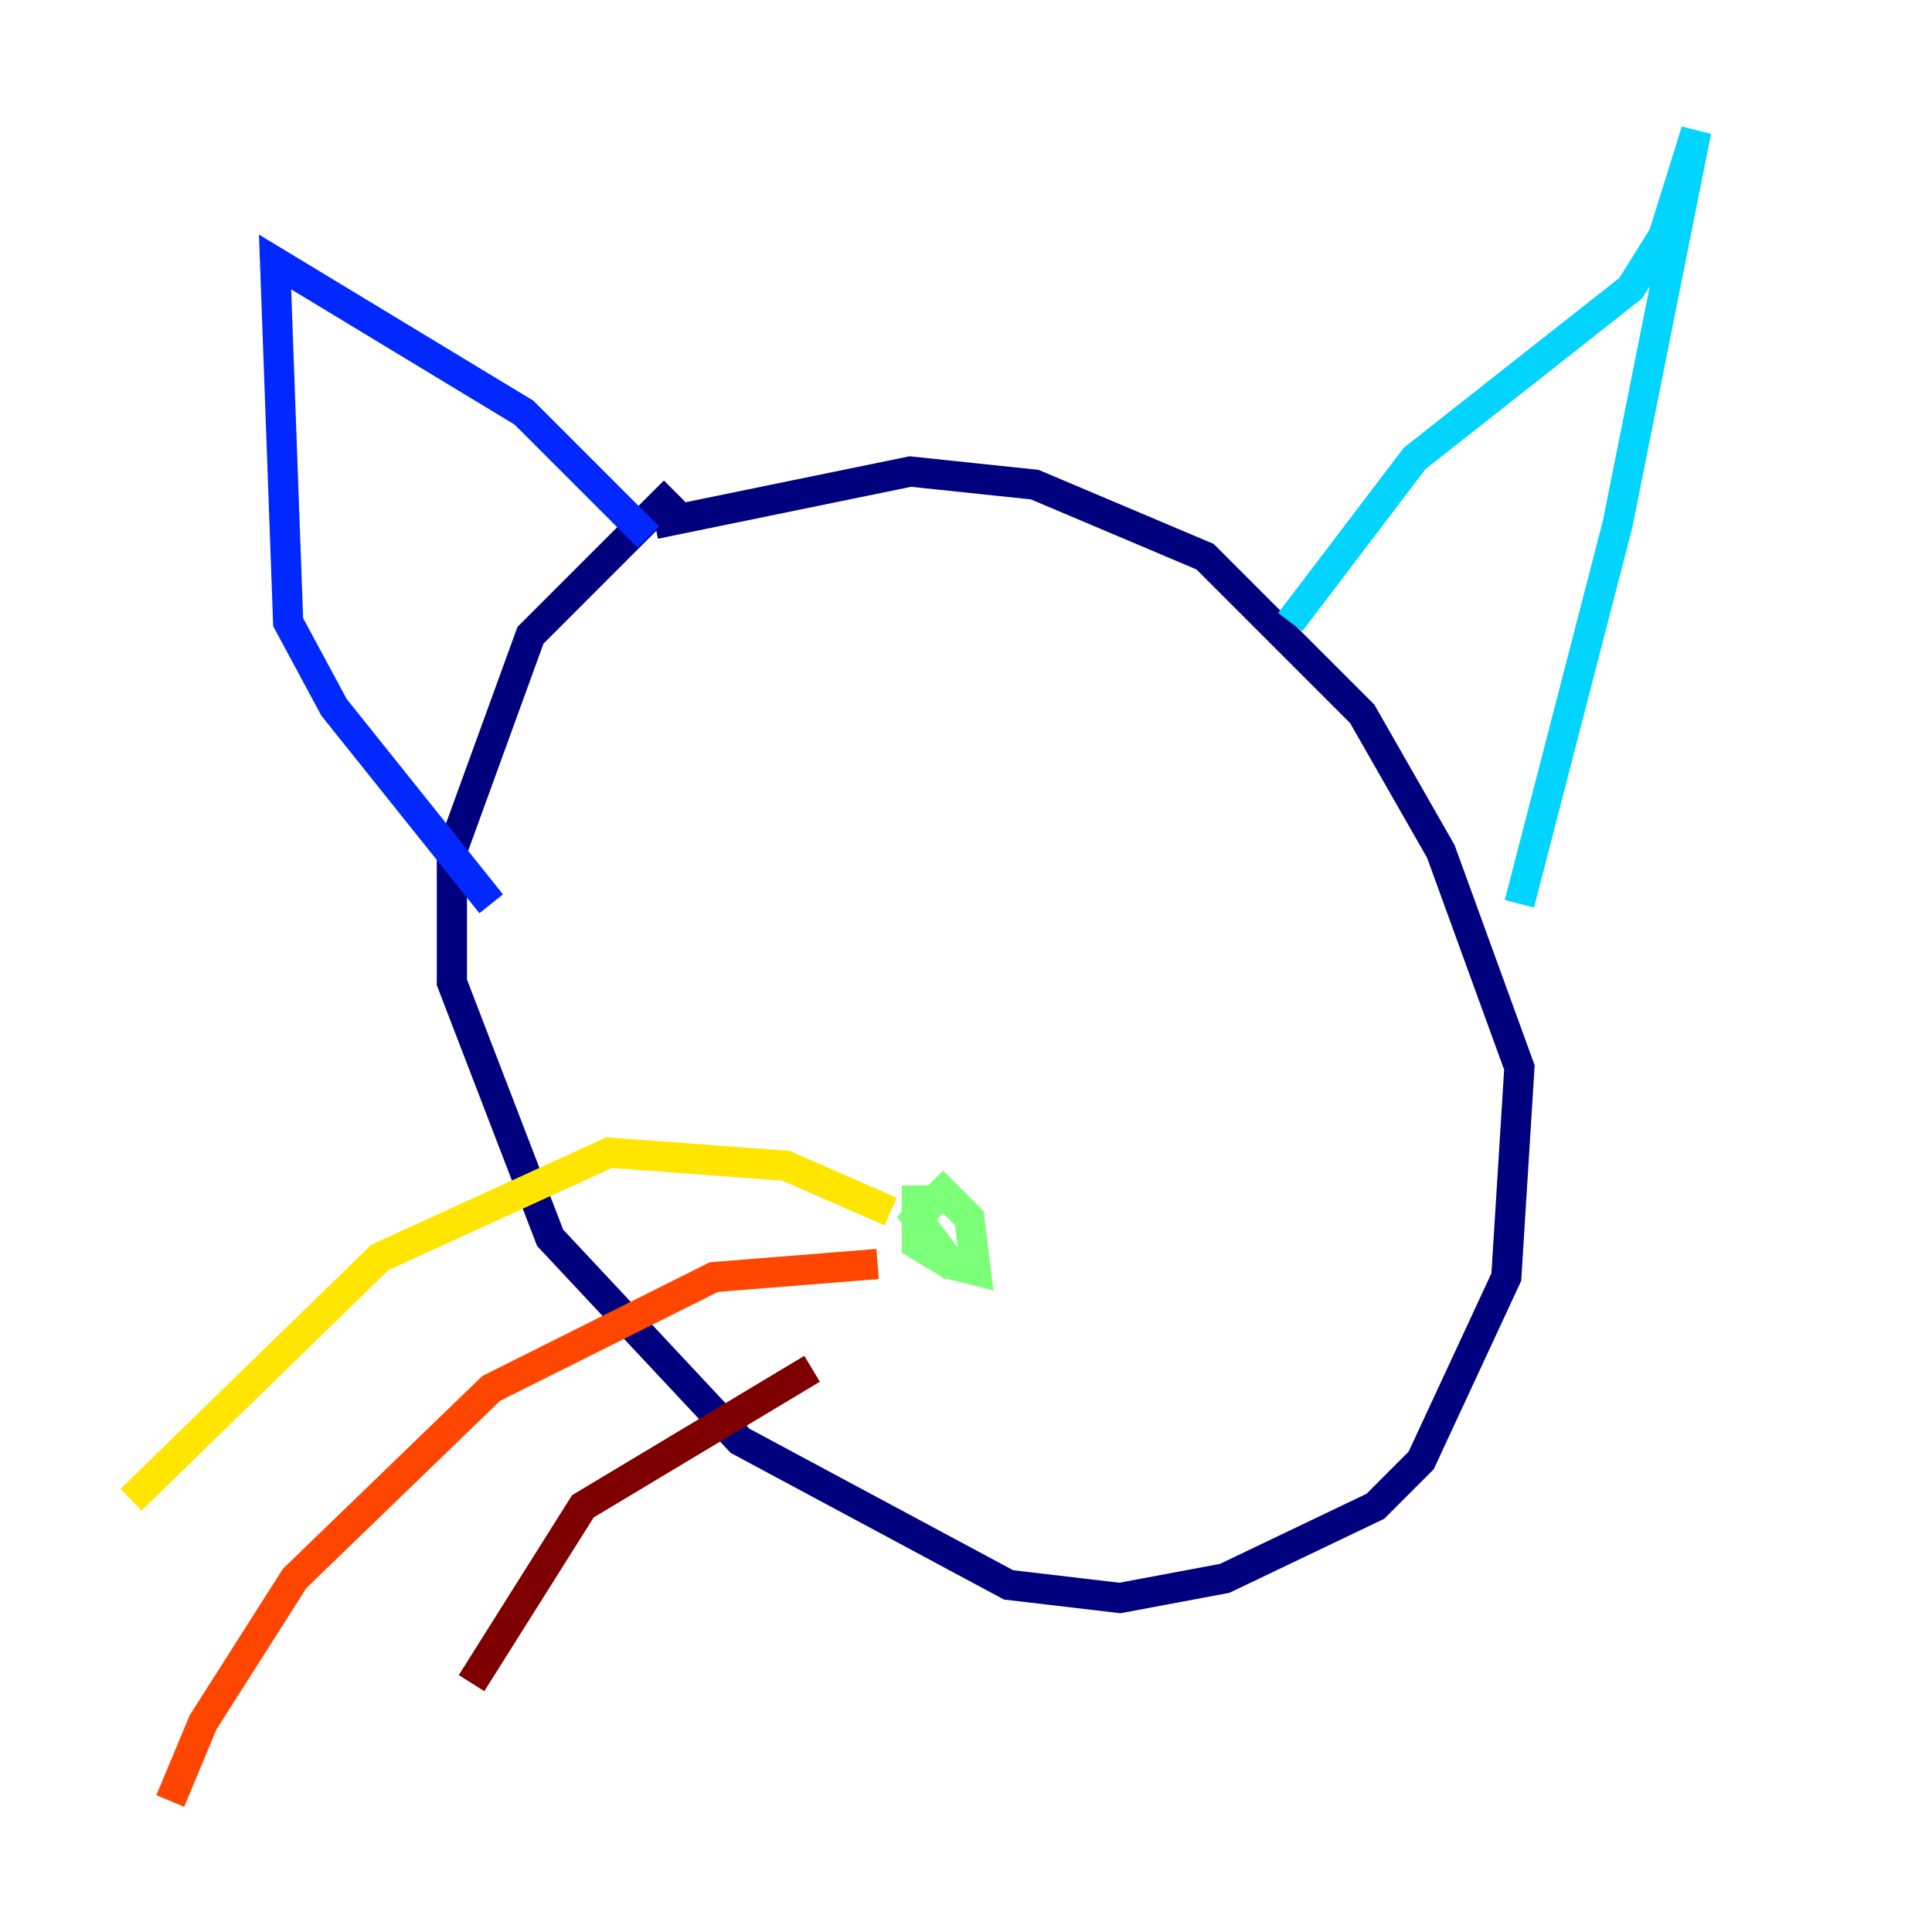 <?xml version="1.0" encoding="utf-8" ?>
<svg baseProfile="tiny" height="128" version="1.2" viewBox="0,0,128,128" width="128" xmlns="http://www.w3.org/2000/svg" xmlns:ev="http://www.w3.org/2001/xml-events" xmlns:xlink="http://www.w3.org/1999/xlink"><defs /><polyline fill="none" points="44.691,32.542 35.146,42.088 29.939,56.407 29.939,65.085 36.447,82.007 49.031,95.458 66.82,105.003 74.197,105.871 81.139,104.57 91.119,99.797 94.156,96.759 99.797,84.61 100.664,70.725 95.458,56.407 90.251,47.295 79.837,36.881 68.556,32.108 60.312,31.241 43.39,34.712" stroke="#00007f" stroke-width="2" /><polyline fill="none" points="42.956,35.58 34.712,27.336 18.224,17.356 19.091,41.22 22.129,46.861 32.542,59.878" stroke="#0028ff" stroke-width="2" /><polyline fill="none" points="85.478,41.22 93.722,30.373 108.041,19.091 110.21,15.62 112.38,8.678 107.173,34.712 100.664,59.878" stroke="#00d4ff" stroke-width="2" /><polyline fill="none" points="60.746,78.536 60.746,82.441 62.915,83.742 64.651,84.176 64.217,80.705 62.481,78.969 60.746,80.705 63.349,84.176" stroke="#7cff79" stroke-width="2" /><polyline fill="none" points="59.01,80.271 52.068,77.234 40.352,76.366 25.166,83.308 8.678,99.363" stroke="#ffe500" stroke-width="2" /><polyline fill="none" points="58.142,83.742 47.295,84.61 32.542,91.986 19.525,104.57 13.451,114.115 11.281,119.322" stroke="#ff4600" stroke-width="2" /><polyline fill="none" points="53.803,90.685 38.617,99.797 31.241,111.512" stroke="#7f0000" stroke-width="2" /></svg>